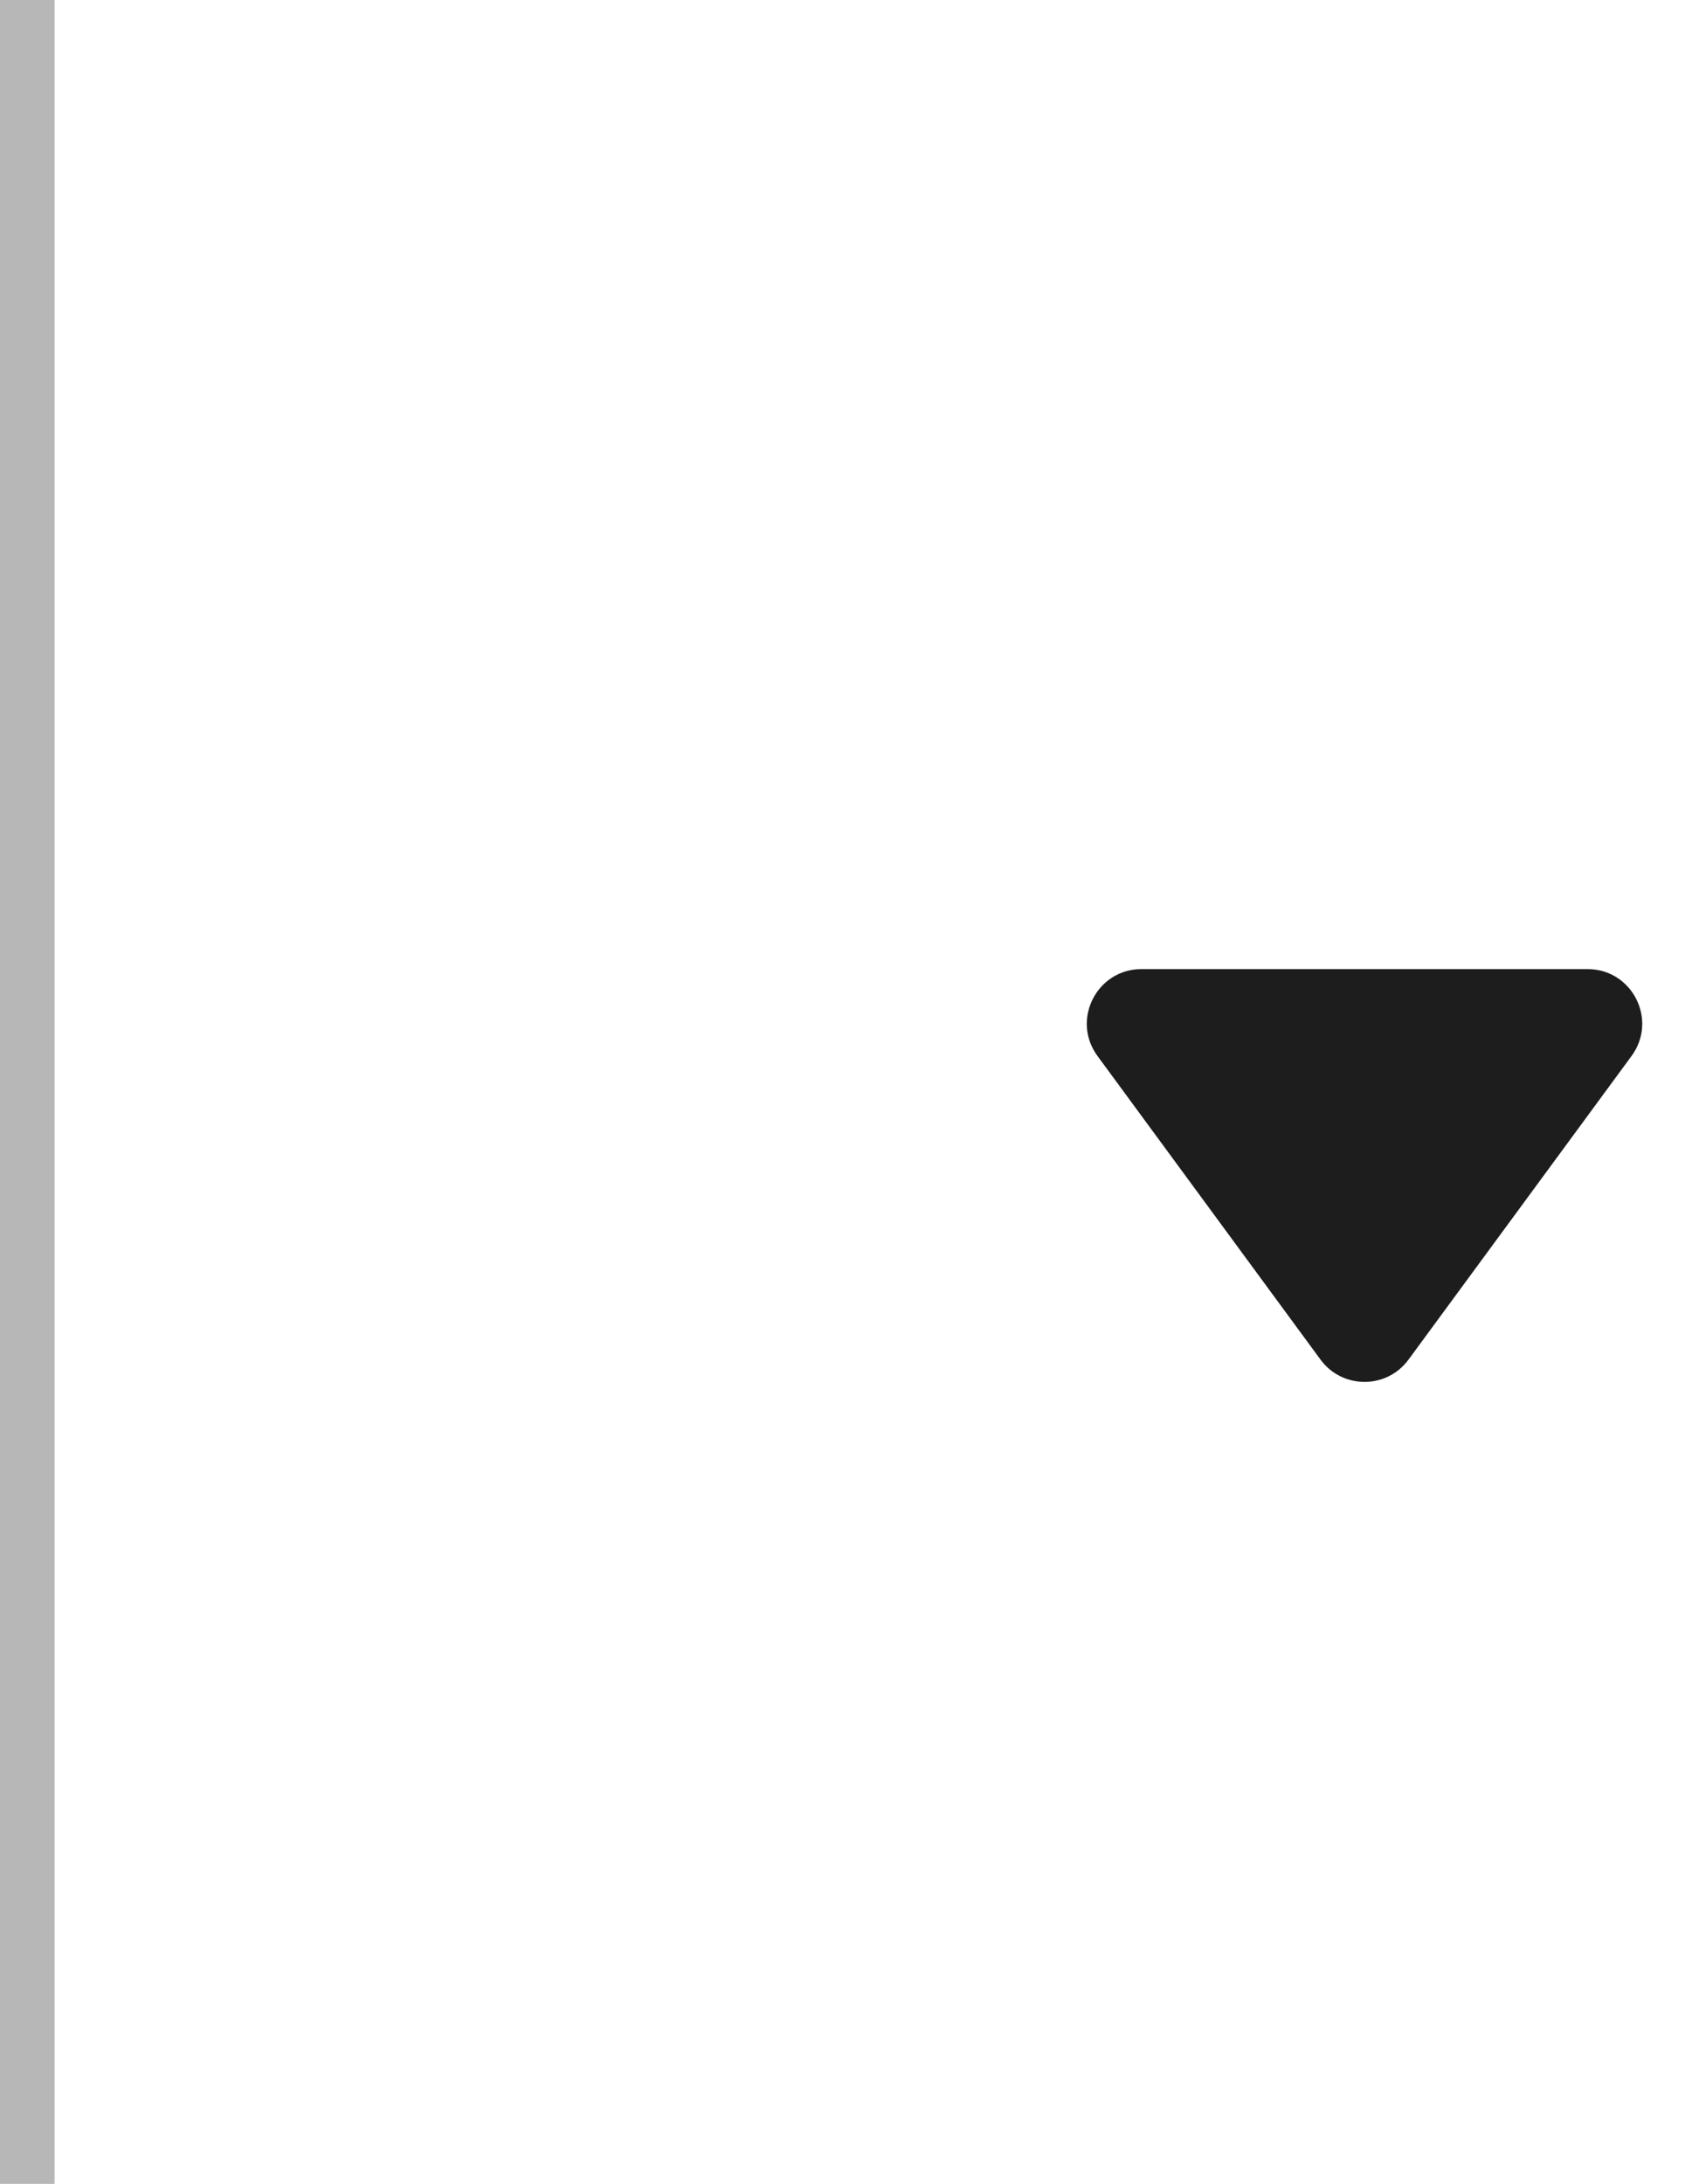 <svg width="31" height="40" viewBox="0 0 31 40" fill="none" xmlns="http://www.w3.org/2000/svg">
    <line x1="0.5" y1="2.18557e-08" x2="0.5" y2="40" stroke="#B7B7B7"/>
    <path d="M24.194 24.903C24.594 25.447 25.406 25.447 25.806 24.903L29.892 19.342C30.378 18.682 29.906 17.75 29.086 17.75H20.914C20.094 17.75 19.622 18.682 20.108 19.342L24.194 24.903Z" fill="#1D1D1D"/>
</svg>
